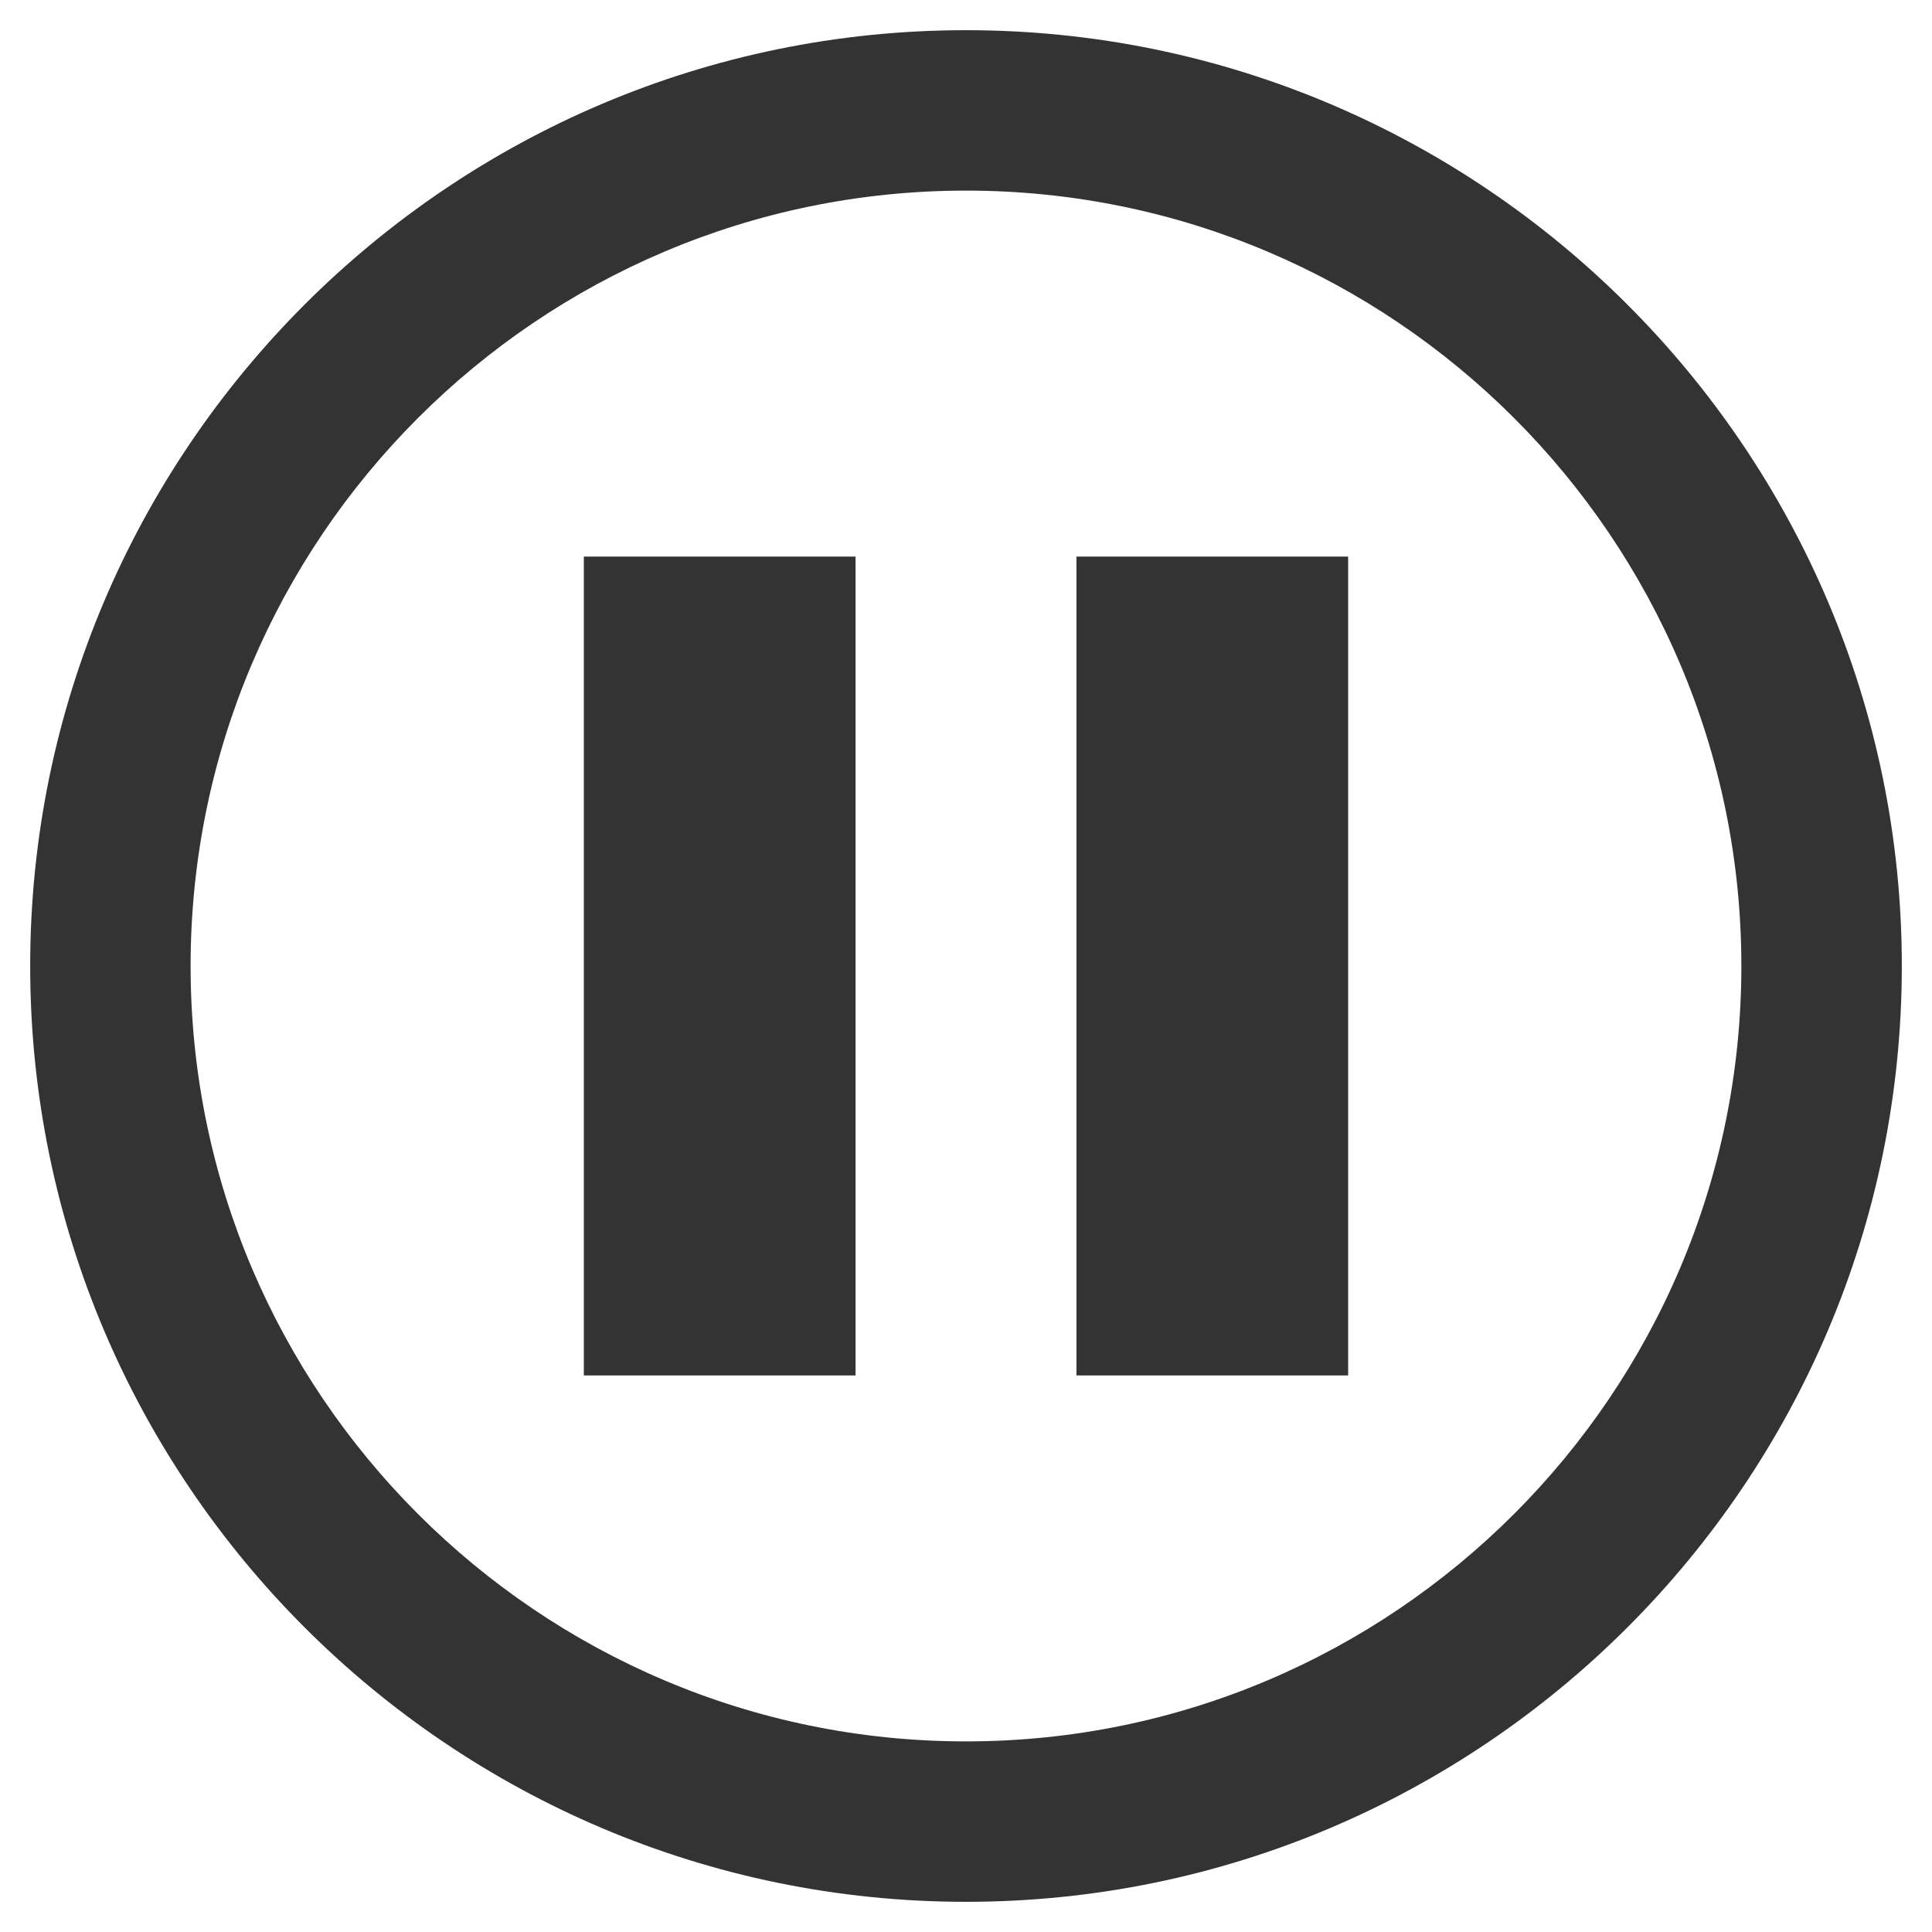 <?xml version="1.0" encoding="iso-8859-1"?>
<!-- Generator: Adobe Illustrator 14.0.0, SVG Export Plug-In . SVG Version: 6.00 Build 43363)  -->
<!DOCTYPE svg PUBLIC "-//W3C//DTD SVG 1.1//EN" "http://www.w3.org/Graphics/SVG/1.1/DTD/svg11.dtd">
<svg version="1.1" id="icon-m-transfer-pause-layer"
	 xmlns="http://www.w3.org/2000/svg" xmlns:xlink="http://www.w3.org/1999/xlink" x="0px" y="0px" width="64px" height="64px"
	 viewBox="0 0 64 64" style="enable-background:new 0 0 64 64;" xml:space="preserve">
<g id="icon-m-transfer-pause">
	<rect style="fill:none;" width="64" height="64"/>
	<path style="fill:#333333;" d="M28.342,45.563H19.34V18.438h9.001V45.563z M44.659,45.563h-9V18.438h9V45.563z"/>
	<path style="fill:#333333;" d="M32,63C14.907,63,1,49.094,1,32S14.907,1,32,1c17.093,0,31,13.906,31,31S49.094,63,32,63L32,63z
		 M32,6.314C17.837,6.314,6.314,17.838,6.314,32S17.837,57.686,32,57.686c14.164,0,25.685-11.523,25.685-25.686
		S46.164,6.314,32,6.314L32,6.314z"/>
</g>
</svg>
